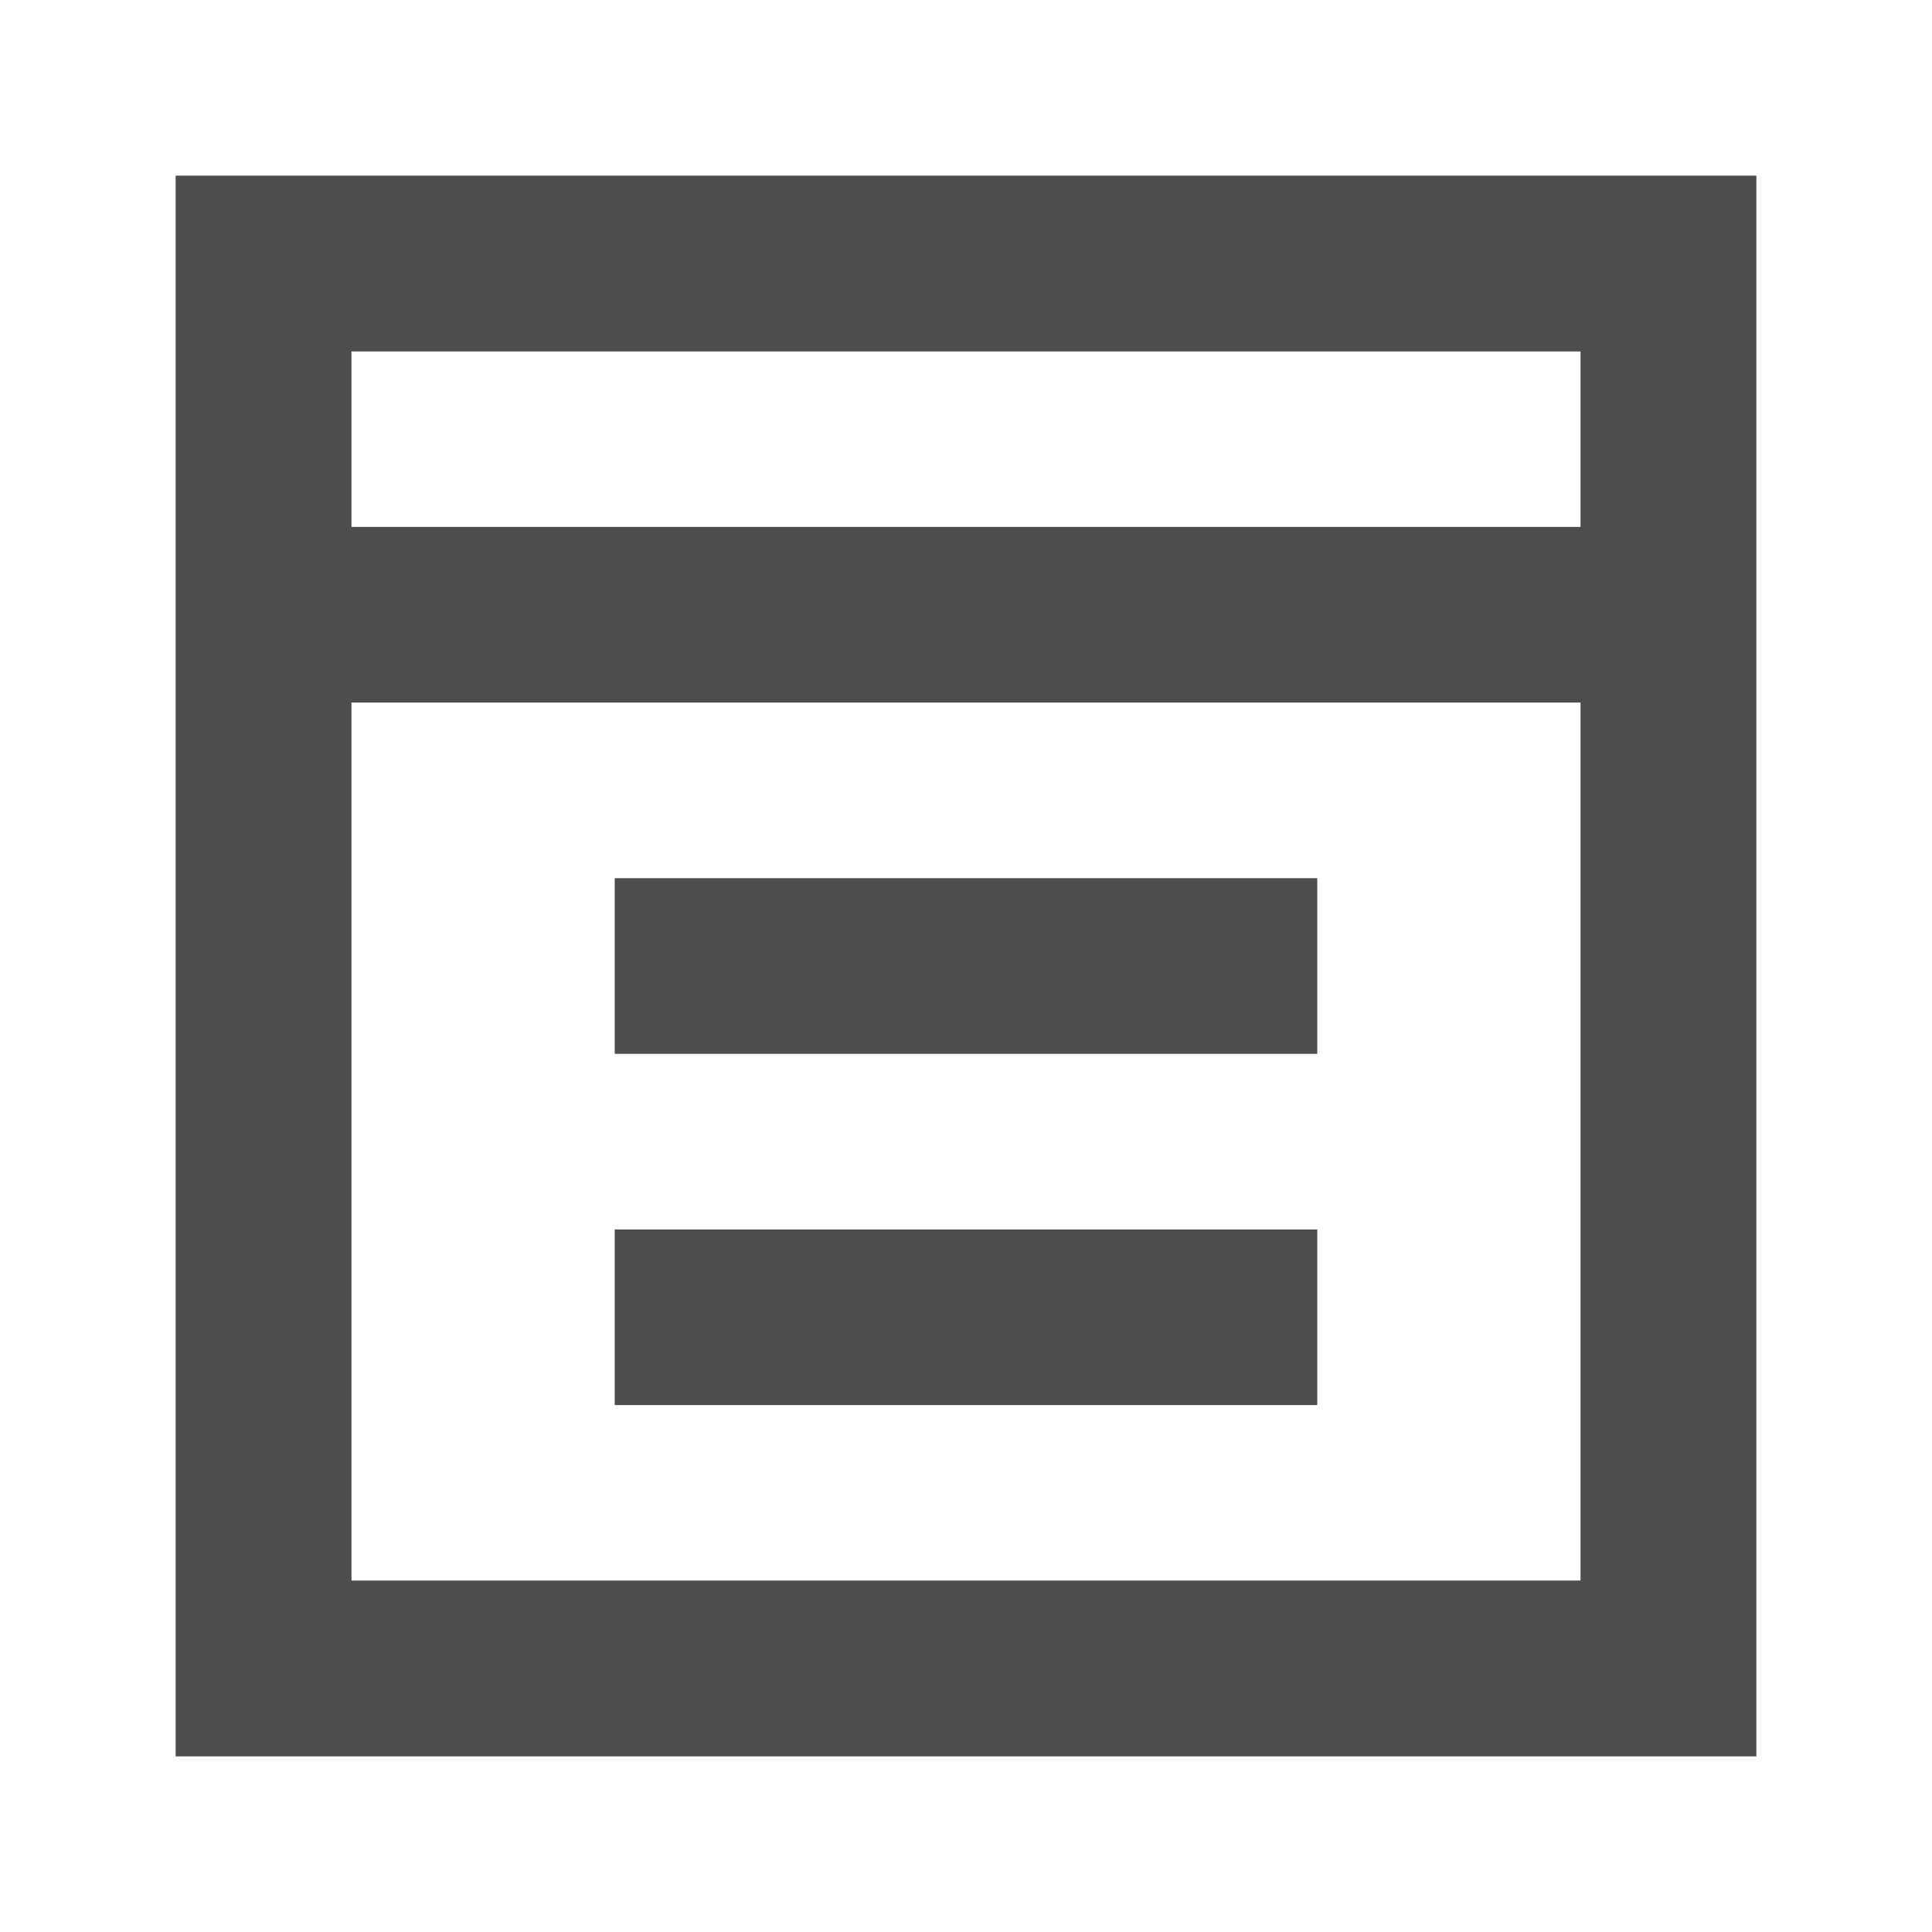 <?xml version="1.0" encoding="UTF-8"?>
<svg id="svg4" version="1.1" viewBox="0 0 22 22" xmlns="http://www.w3.org/2000/svg">
 <defs id="defs8">
  <style id="current-color-scheme" type="text/css">.ColorScheme-Text {
        color:#4d4d4d;
      }</style>
  <style id="current-color-scheme-5" type="text/css">.ColorScheme-Text {
        color:#4d4d4d;
      }</style>
 </defs>
 <path id="rect817" d="m3 3v16h16v-16zm1 1h14v14h-14z" style="fill:#4d4d4d;paint-order:stroke fill markers"/>
 <rect id="rect824" x="3" y="6" width="16" height="2" style="fill:#4d4d4d;paint-order:stroke fill markers"/>
 <path id="rect834" d="m2 2v18h18v-18zm2 2h14v14h-14z" style="fill:#4d4d4d;paint-order:stroke fill markers"/>
 <g id="g1025" transform="translate(-2.3841858e-7,2)">
  <rect id="rect1017" x="7" y="8" width="8" height="2" style="fill:#4d4d4d;paint-order:stroke fill markers"/>
  <rect id="rect1021" x="7" y="12" width="8" height="2" style="fill:#4d4d4d;paint-order:stroke fill markers"/>
 </g>
</svg>
